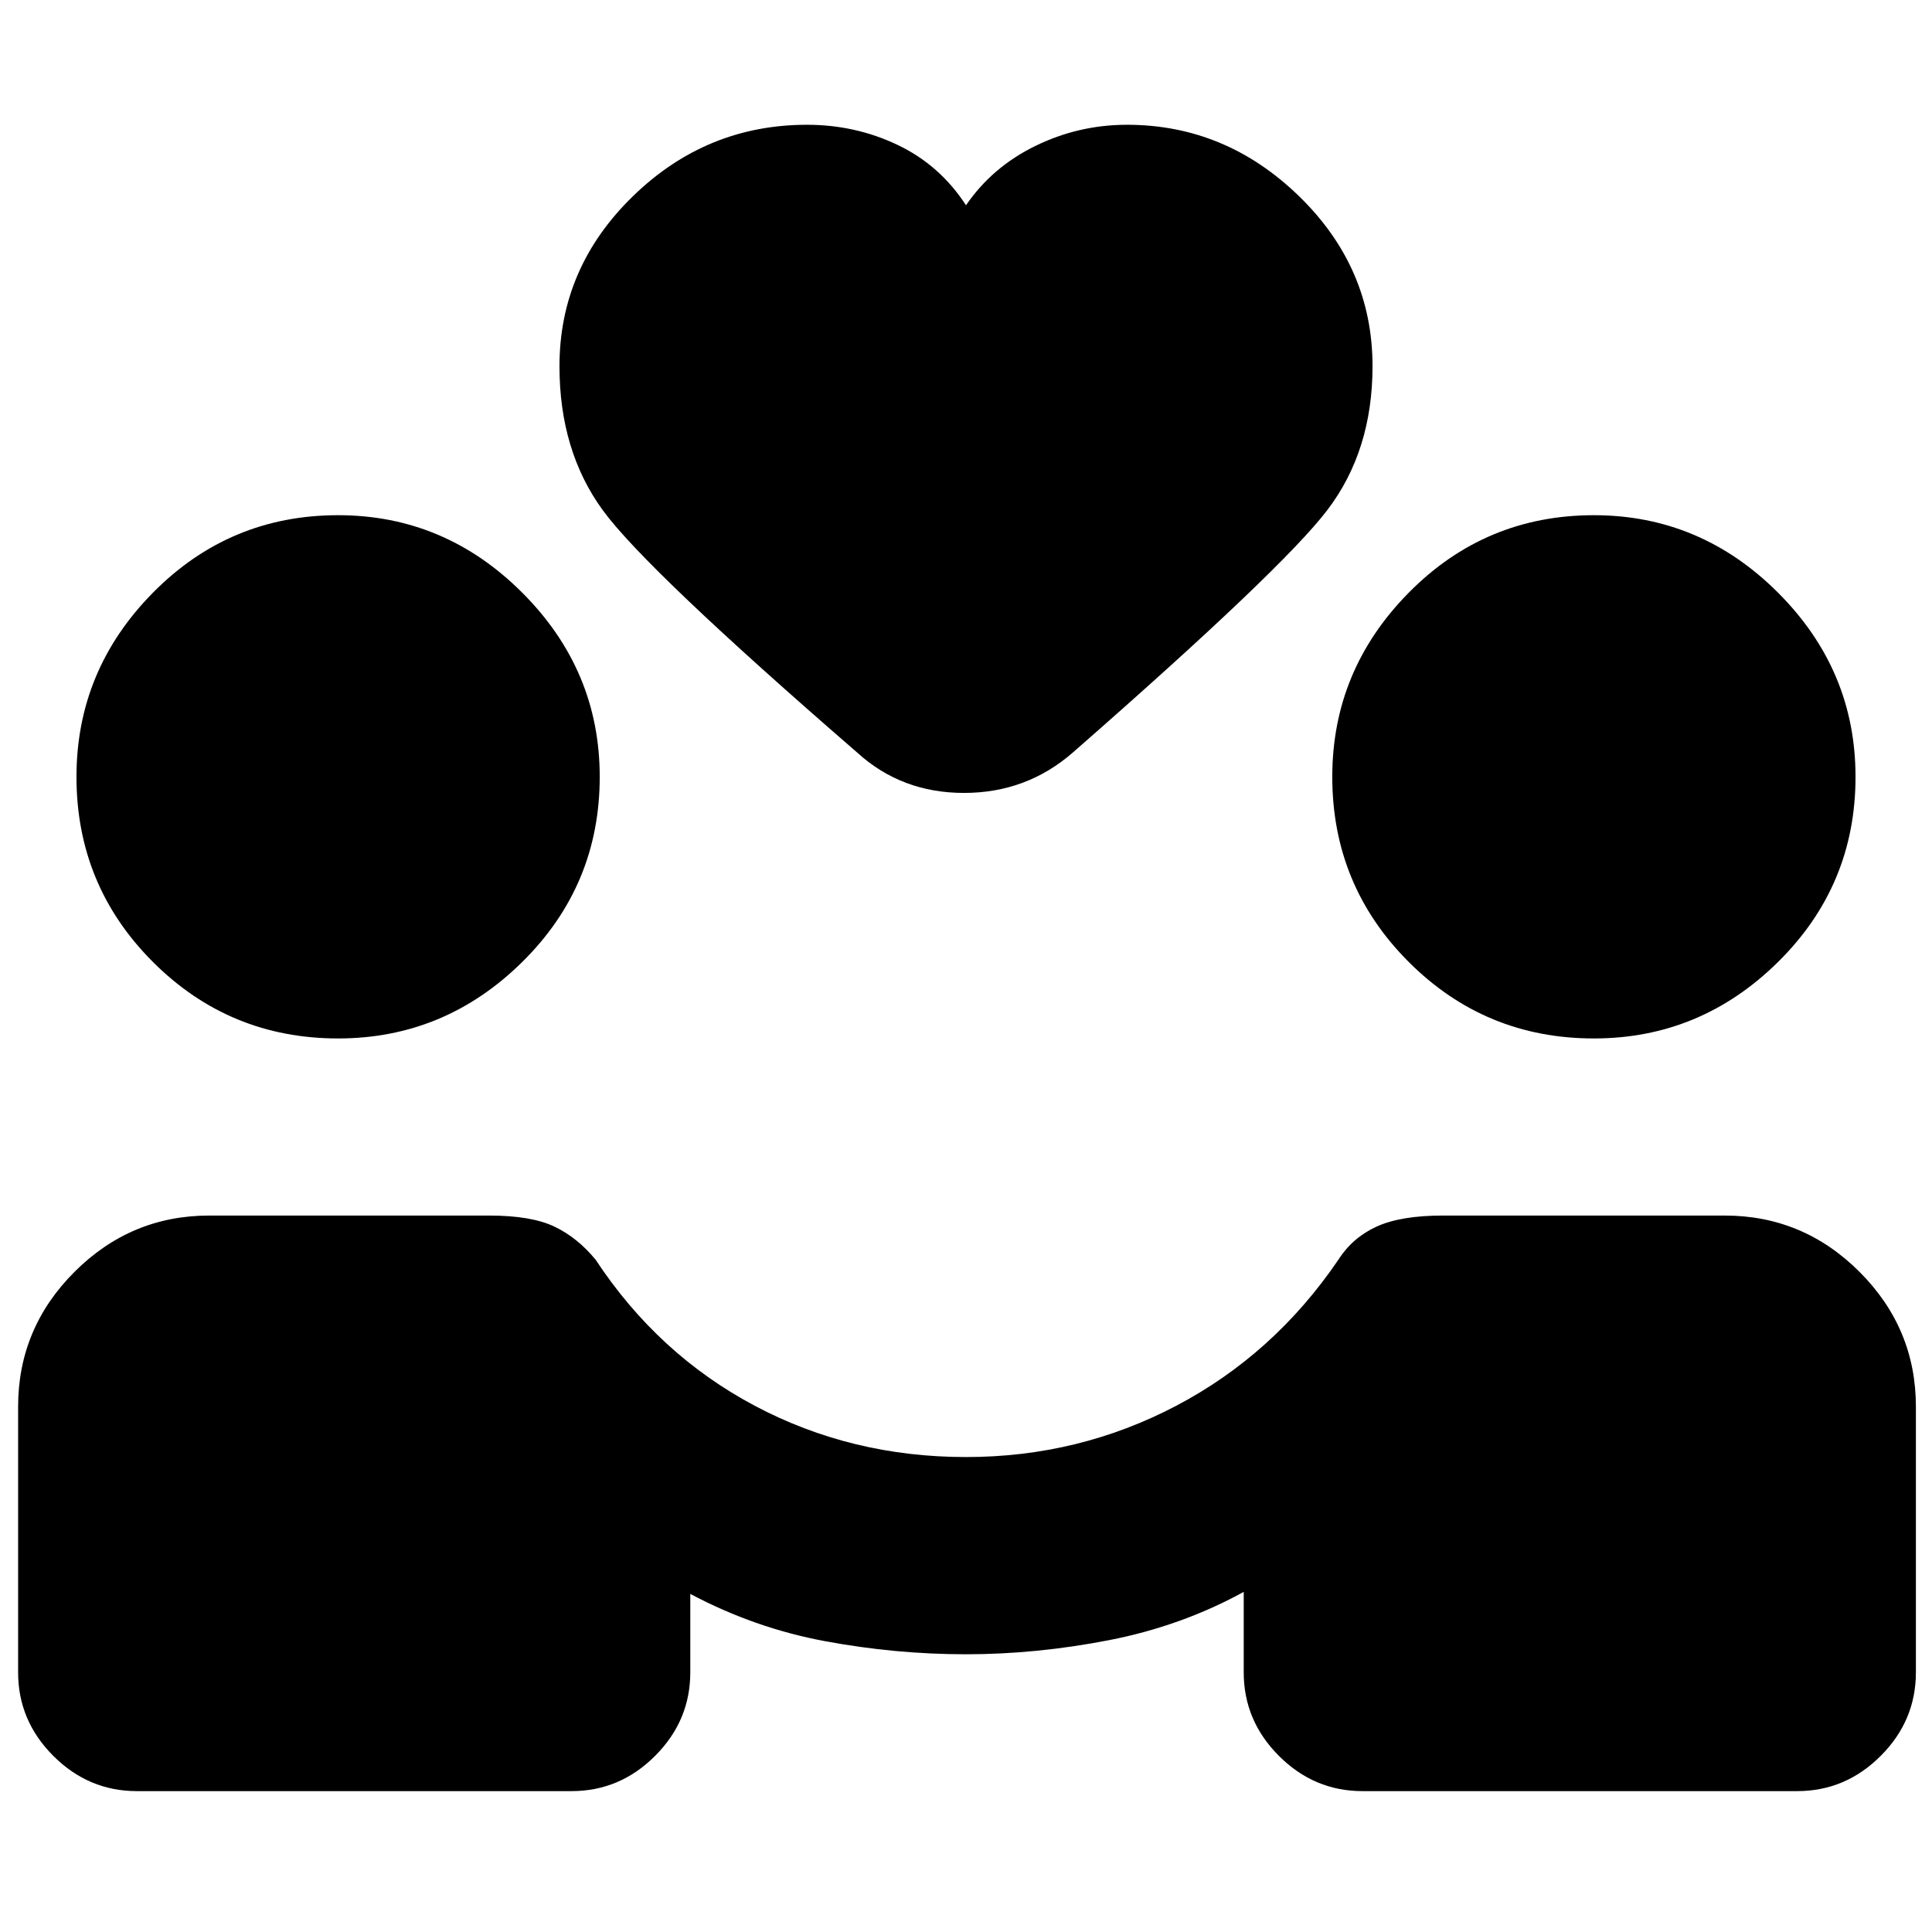 <svg xmlns="http://www.w3.org/2000/svg" height="20" viewBox="0 -960 960 960" width="20"><path d="M480-138q-35 0-70-6.5T343-168v39q0 24-17.5 41.5T284-70H68q-24 0-41.5-17.5T9-129v-132q0-39 28-67t67-28h139q21 0 32.5 5.5T296-334q31 47 79 72.5T480-236q56 0 104.5-25.5T665-334q7-11 19-16.5t33-5.5h140q39 0 67 28t28 67v132q0 24-17.5 41.5T893-70H677q-24 0-41.5-17.5T618-129v-40q-31 17-67 24t-71 7ZM168-444q-54 0-92-38t-38-92q0-53 38-91.5t92-38.5q53 0 91.5 38.5T298-574q0 54-38.5 92T168-444Zm624 0q-54 0-92-38t-38-92q0-53 38-91.5t92-38.5q53 0 91.5 38.5T922-574q0 54-38.5 92T792-444ZM480-858q13-19 34.5-29.5T560-898q49 0 85.5 35.5T682-778q0 42-22.5 71.5T533-586q-23 20-54 20t-53-20q-105-91-126.5-120.5T278-778q0-49 36.5-84.5T401-898q24 0 45 10t34 30Z"/></svg>